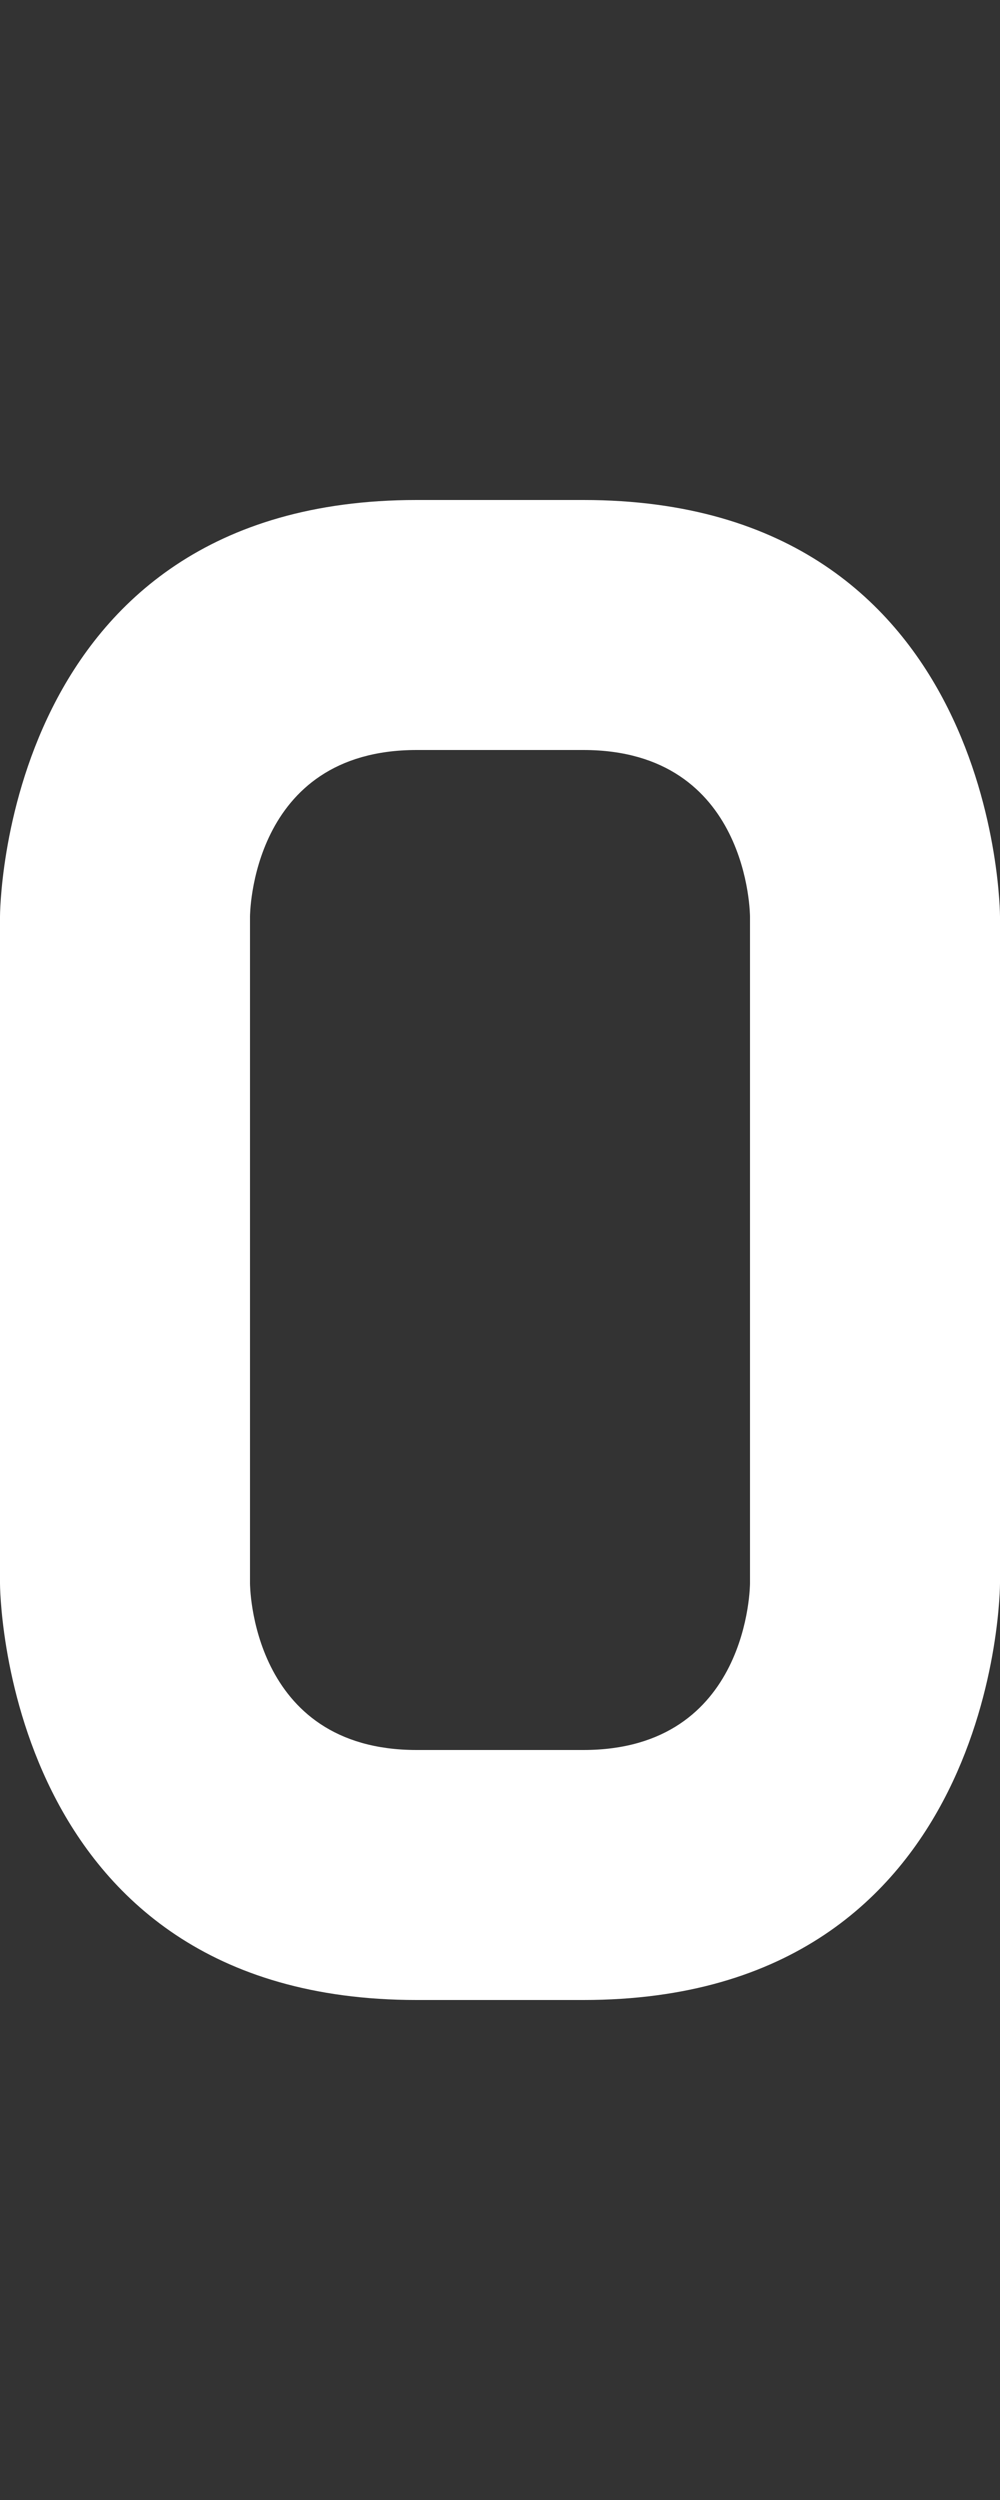 <svg width="6" height="15" viewBox="0 0 6 15" fill="none" xmlns="http://www.w3.org/2000/svg">
<rect x="0" y="0" width="6" height="15" fill="#333333" stroke="none"/>
<path fill-rule="evenodd" clip-rule="evenodd" d="M0 9.5V5.5C0 5.5 0 3 2.5 3H3.5C6 3 6 5.5 6 5.5V9.5C6 9.5 6 12 3.5 12H2.5C0 12 0 9.5 0 9.5ZM4.5 5.5C4.5 5.5 4.5 4.5 3.5 4.5H2.5C1.5 4.5 1.5 5.5 1.5 5.5V9.5C1.5 9.5 1.5 10.5 2.5 10.5H3.5C4.5 10.5 4.5 9.5 4.5 9.5V5.5Z" fill="white"/>
</svg>
